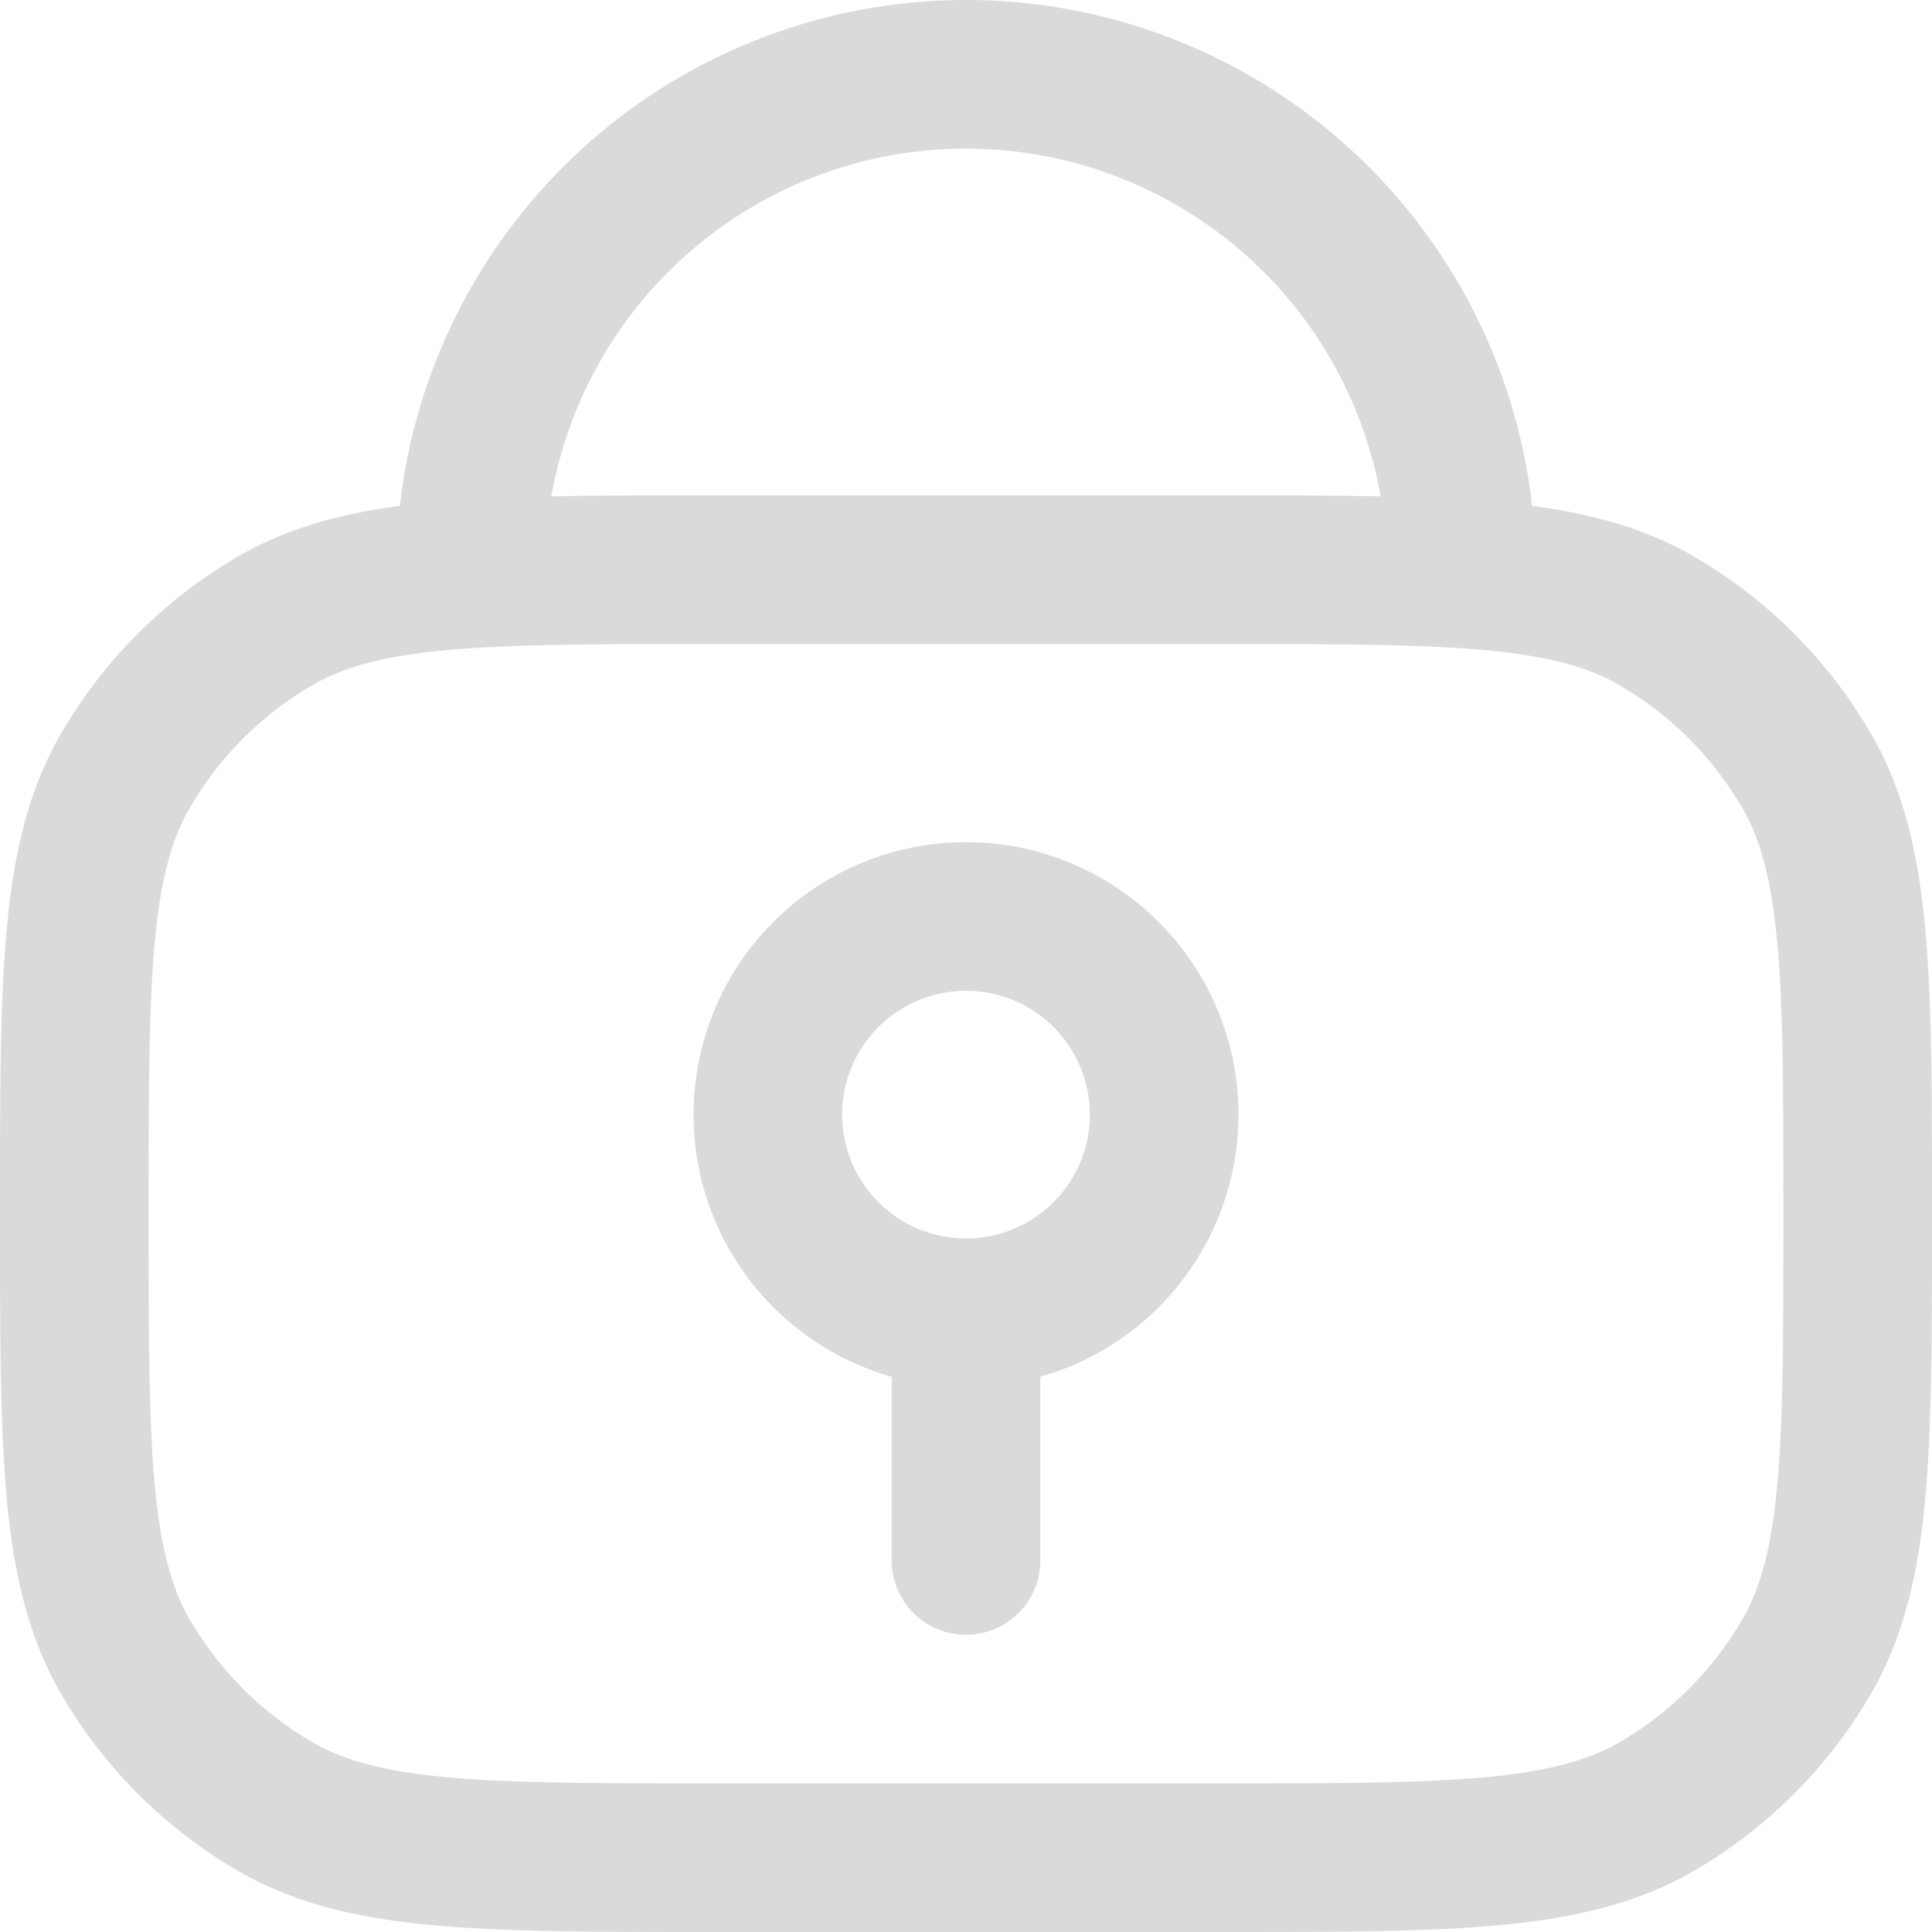 <svg xmlns="http://www.w3.org/2000/svg" viewBox="0 0 19.5 19.5"><defs><style>.cls-1{fill:none;stroke:#dadada;stroke-linecap:round;stroke-linejoin:round;stroke-width:1.5px;}</style></defs><g id="Layer_2" data-name="Layer 2"><g id="Layer_1-2" data-name="Layer 1"><path class="cls-1" d="M14.75,5.75h0a5,5,0,0,0-5-5h0a5,5,0,0,0-5,5h0m5,7.5h0a2,2,0,0,0,2-2h0a2,2,0,0,0-2-2h0a2,2,0,0,0-2,2h0a2,2,0,0,0,2,2Zm0,0v2.5m-2.5,3h5c2.33,0,3.5,0,4.39-.47a4.17,4.17,0,0,0,1.64-1.64c.47-.89.47-2.06.47-4.39h0c0-2.33,0-3.5-.47-4.39a4.17,4.17,0,0,0-1.64-1.64c-.89-.47-2.06-.47-4.39-.47h-5c-2.33,0-3.5,0-4.39.47A4.17,4.17,0,0,0,1.22,7.86C.75,8.75.75,9.92.75,12.25h0c0,2.33,0,3.5.47,4.39a4.17,4.17,0,0,0,1.64,1.64C3.75,18.75,4.92,18.75,7.25,18.75Z"/></g></g></svg>